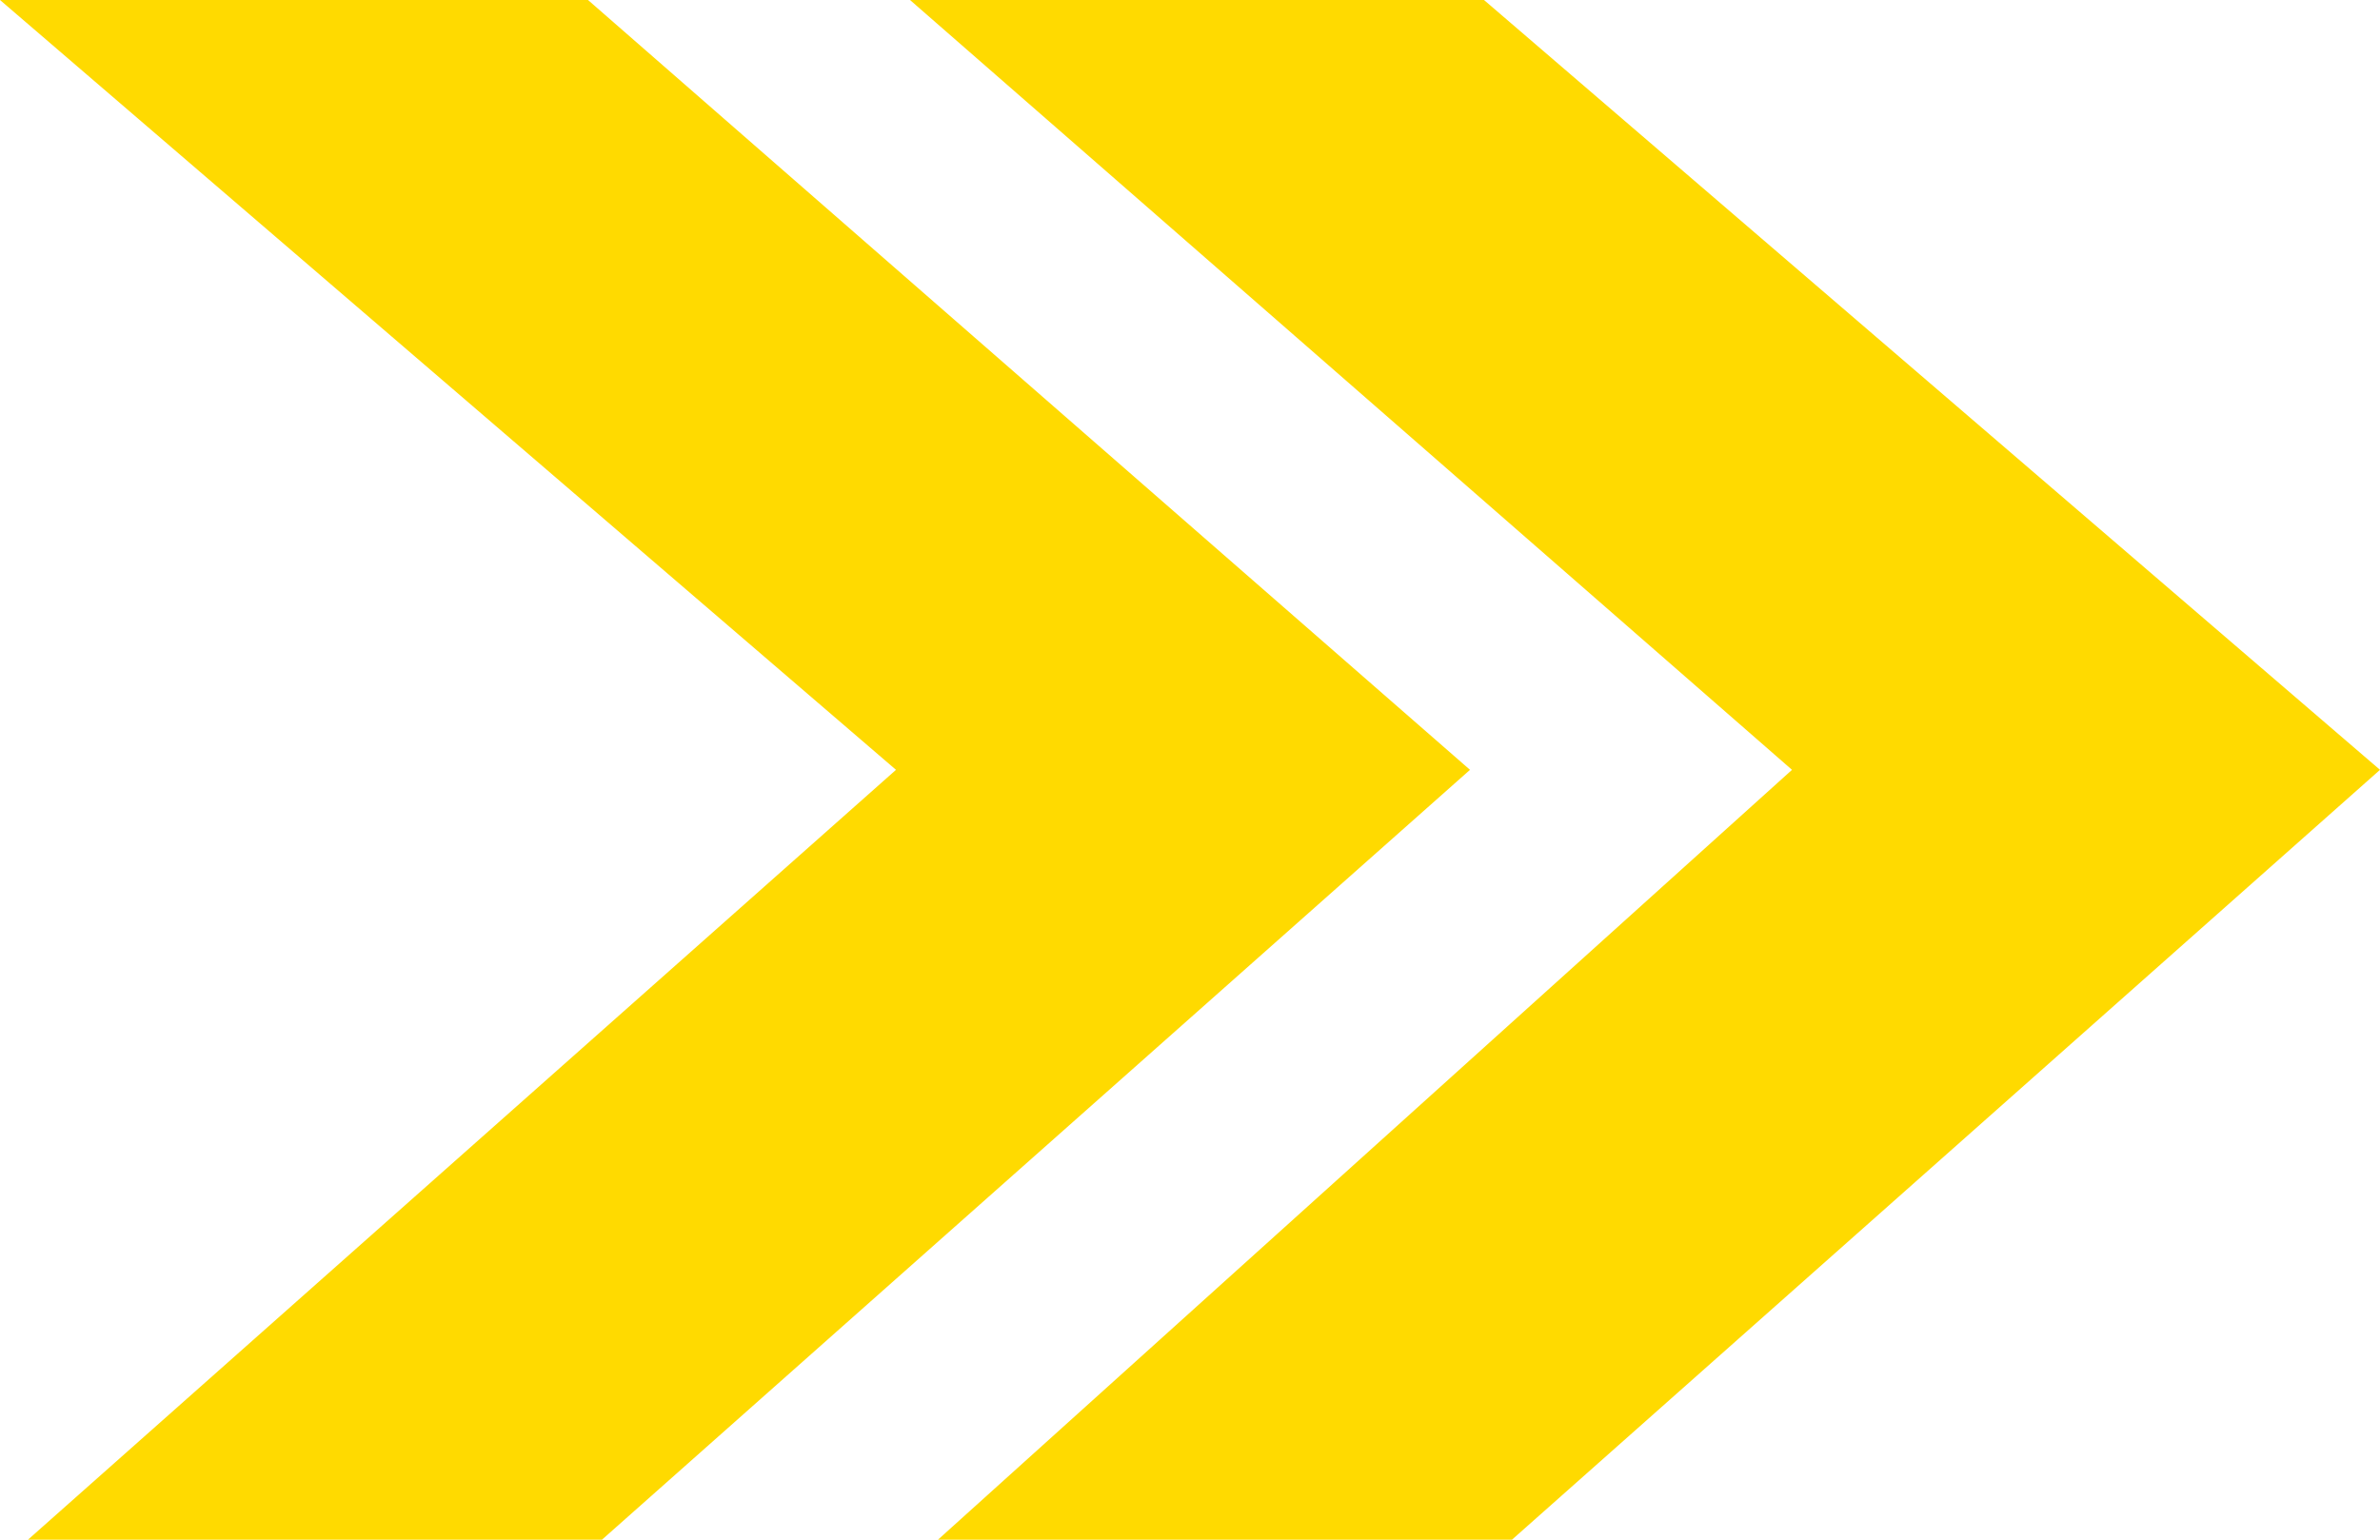 <svg version="1" id="Ebene_1" xmlns="http://www.w3.org/2000/svg" xmlns:xlink="http://www.w3.org/1999/xlink" x="0" y="0" viewBox="0 0 17 11" xml:space="preserve" enable-background="new 0 0 17 11"><style type="text/css">.st0{fill:#ffda00}</style><polygon class="st0" points="10.6,0 6.5,0 12.8,5.5 6.7,11 10.8,11 17,5.5"/><polygon class="st0" points="4.2,0 0,0 6.4,5.5 0.2,11 4.3,11 10.5,5.5"/></svg>